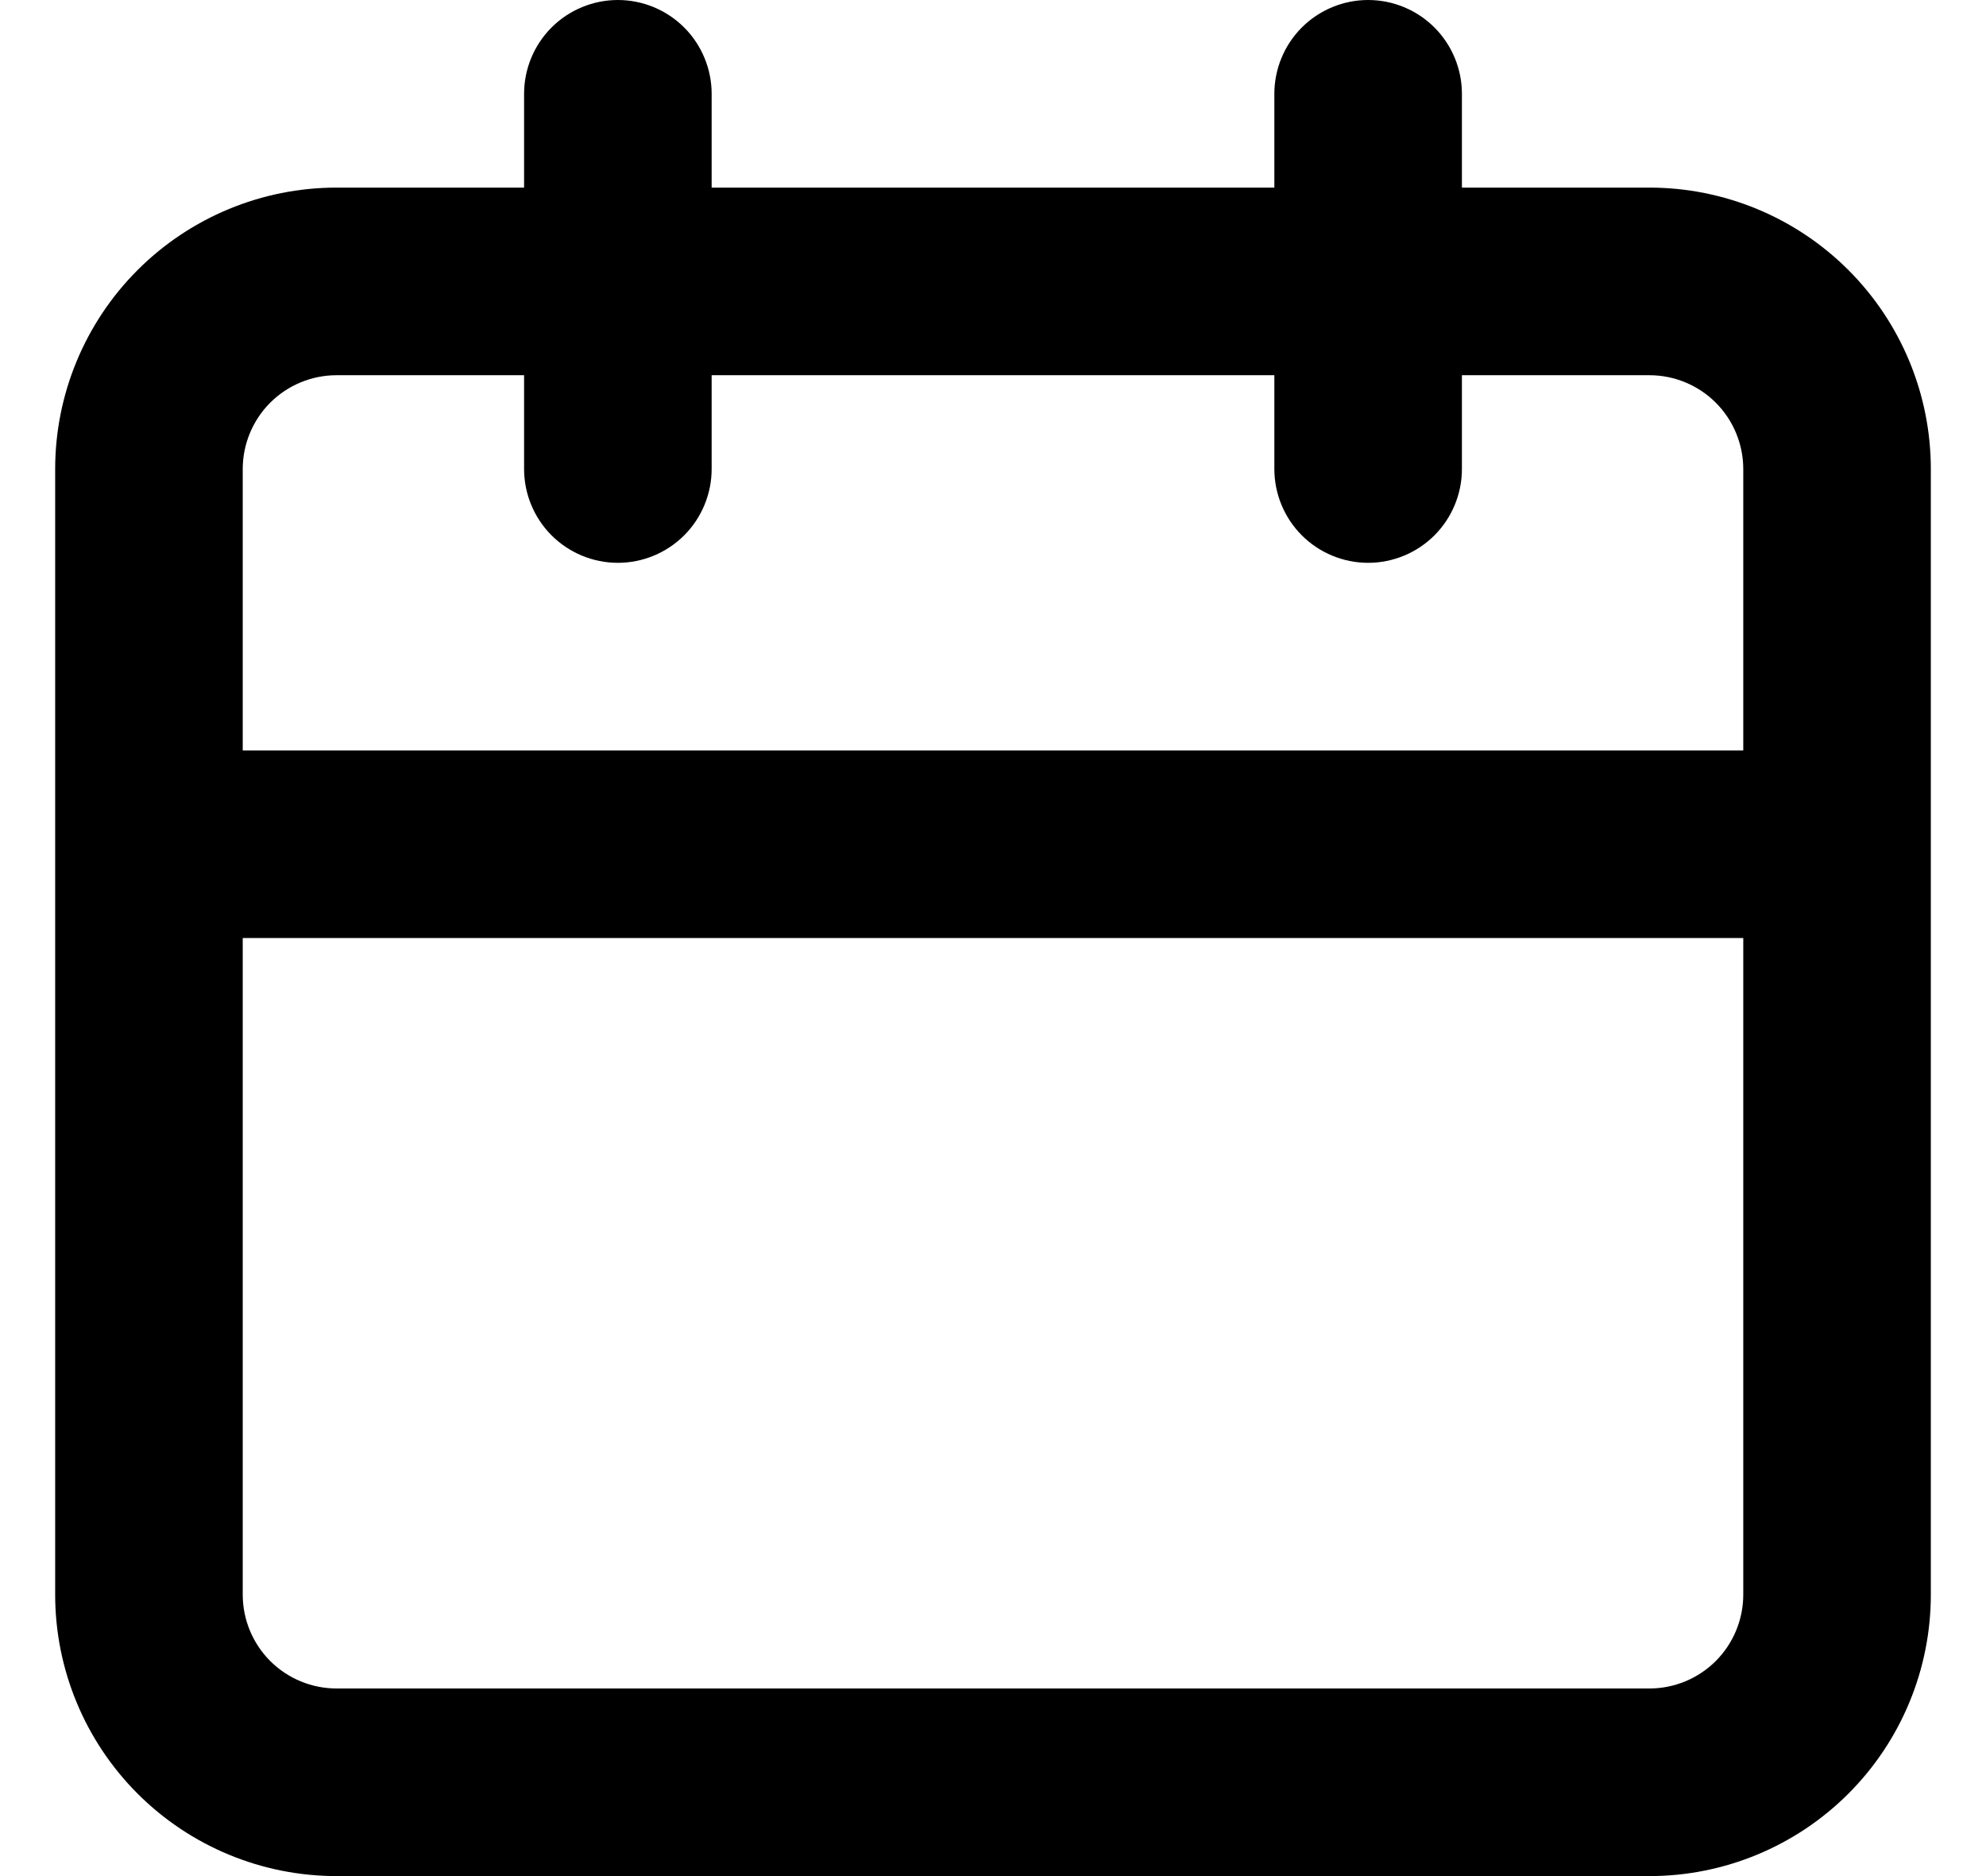 <svg width="18" height="17" viewBox="0 0 18 17" fill="none" xmlns="http://www.w3.org/2000/svg">
<path d="M14.95 1.7H13.25V0.85C13.25 0.625 13.16 0.408 13.001 0.249C12.842 0.09 12.625 0 12.4 0C12.175 0 11.958 0.09 11.799 0.249C11.64 0.408 11.55 0.625 11.55 0.85V1.7H6.45V0.85C6.45 0.625 6.36 0.408 6.201 0.249C6.042 0.09 5.825 0 5.6 0C5.375 0 5.158 0.09 4.999 0.249C4.84 0.408 4.75 0.625 4.75 0.85V1.7H3.05C2.374 1.7 1.725 1.969 1.247 2.447C0.769 2.925 0.5 3.574 0.5 4.25V14.45C0.5 15.126 0.769 15.775 1.247 16.253C1.725 16.731 2.374 17 3.05 17H14.95C15.626 17 16.275 16.731 16.753 16.253C17.231 15.775 17.5 15.126 17.5 14.45V4.25C17.5 3.574 17.231 2.925 16.753 2.447C16.275 1.969 15.626 1.7 14.95 1.7ZM15.8 14.45C15.8 14.675 15.71 14.892 15.551 15.051C15.392 15.21 15.175 15.3 14.95 15.3H3.05C2.825 15.3 2.608 15.21 2.449 15.051C2.29 14.892 2.2 14.675 2.2 14.45V8.5H15.8V14.45ZM15.8 6.8H2.2V4.25C2.2 4.025 2.29 3.808 2.449 3.649C2.608 3.49 2.825 3.4 3.05 3.4H4.75V4.25C4.75 4.475 4.84 4.692 4.999 4.851C5.158 5.01 5.375 5.1 5.6 5.1C5.825 5.1 6.042 5.01 6.201 4.851C6.36 4.692 6.45 4.475 6.45 4.25V3.4H11.55V4.25C11.55 4.475 11.64 4.692 11.799 4.851C11.958 5.01 12.175 5.1 12.4 5.1C12.625 5.1 12.842 5.01 13.001 4.851C13.16 4.692 13.25 4.475 13.25 4.25V3.4H14.95C15.175 3.4 15.392 3.49 15.551 3.649C15.71 3.808 15.8 4.025 15.8 4.25V6.8Z" fill="black"/>
</svg>
